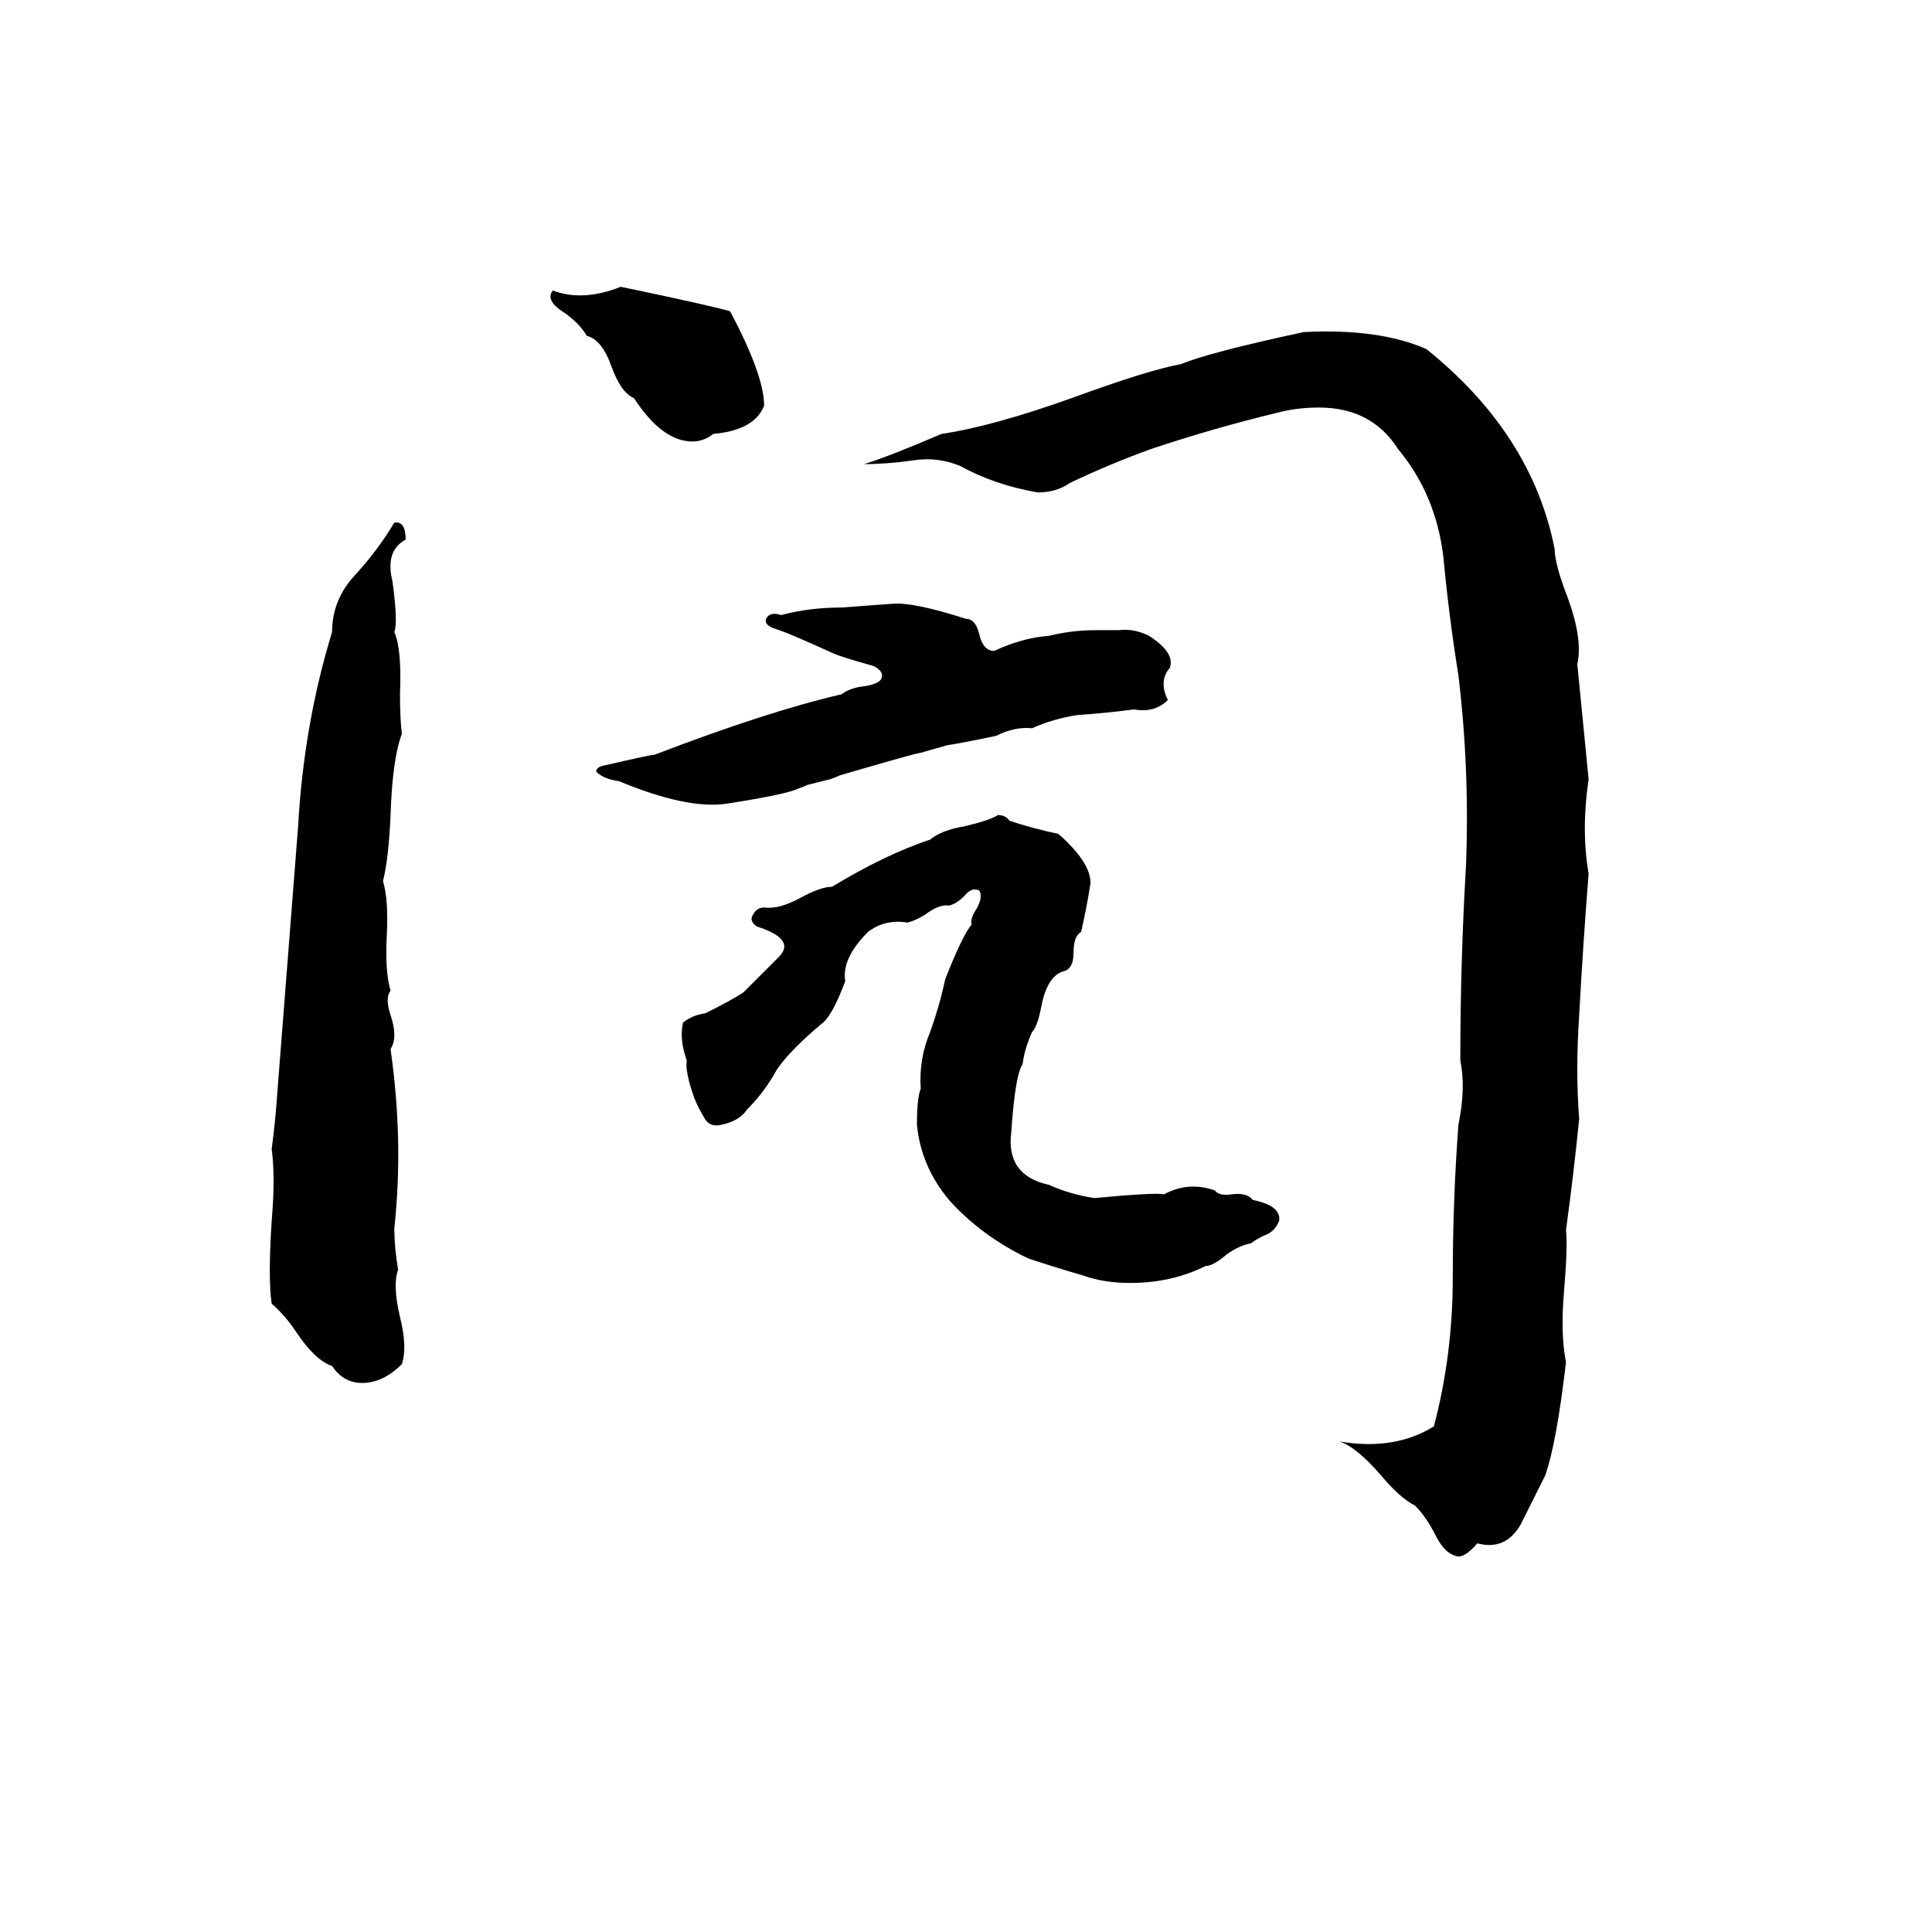 <svg xmlns="http://www.w3.org/2000/svg" viewBox="0 -800 1024 1024">
	<path fill="#000000" d="M329 -648Q377 -638 387 -635Q405 -601 405 -585Q400 -572 378 -570Q373 -566 367 -566Q351 -566 336 -589Q329 -592 324 -606Q319 -620 311 -622Q307 -629 298 -635Q289 -641 293 -646Q309 -640 329 -648ZM691 -624Q731 -626 756 -615Q812 -570 824 -509Q824 -501 831 -483Q839 -461 836 -448Q839 -417 842 -387Q838 -360 842 -337Q839 -299 837 -262Q835 -232 837 -207Q834 -177 830 -148Q831 -140 829 -116Q827 -93 830 -78Q825 -35 819 -18Q813 -6 806 8Q798 22 783 18Q777 25 773 25Q766 24 761 14Q756 4 750 -2Q742 -6 732 -18Q719 -33 710 -36Q739 -31 760 -44Q770 -82 770 -123Q770 -164 773 -204Q777 -223 774 -238Q774 -290 777 -341Q779 -392 773 -442Q768 -473 765 -505Q761 -538 741 -562Q727 -584 699 -584Q687 -584 676 -581Q643 -573 610 -562Q588 -554 567 -544Q560 -539 550 -539Q527 -543 509 -553Q497 -558 484 -556Q470 -554 458 -554Q471 -558 499 -570Q526 -574 568 -589Q609 -604 626 -607Q640 -613 691 -624ZM209 -523Q215 -524 215 -514Q204 -508 208 -492Q211 -470 209 -465Q213 -456 212 -432Q212 -419 213 -411Q208 -398 207 -368Q206 -345 203 -333Q206 -323 205 -304Q204 -285 207 -275Q204 -271 207 -262Q211 -250 207 -244Q214 -195 209 -149Q209 -139 211 -127Q208 -119 212 -102Q216 -86 213 -77Q203 -67 192 -67Q182 -67 176 -76Q167 -79 157 -94Q151 -103 144 -109Q142 -122 144 -153Q146 -176 144 -191Q146 -206 147 -221L158 -362Q161 -416 176 -465Q176 -482 188 -495Q200 -508 209 -523ZM473 -480Q484 -481 512 -472Q517 -472 519 -464Q521 -455 527 -455Q542 -462 556 -463Q568 -466 581 -466Q587 -466 593 -466Q601 -467 609 -463Q623 -454 620 -446Q614 -439 619 -429Q612 -422 601 -424Q586 -422 571 -421Q558 -419 547 -414Q538 -415 528 -410Q509 -406 502 -405Q495 -403 488 -401Q486 -401 445 -389Q443 -388 440 -387L428 -384Q426 -383 423 -382Q417 -379 385 -374Q364 -371 328 -386Q320 -387 316 -391Q316 -393 319 -394Q345 -400 347 -400Q407 -423 446 -432Q450 -435 456 -436Q465 -437 467 -440Q469 -444 463 -447Q445 -452 441 -454Q417 -465 410 -467Q405 -469 406 -472Q408 -476 414 -474Q429 -478 446 -478Q460 -479 473 -480ZM412 -292Q423 -302 401 -309Q397 -312 399 -315Q401 -319 405 -319Q413 -318 424 -324Q435 -330 441 -330Q469 -347 493 -355Q499 -360 511 -362Q524 -365 529 -368Q533 -368 535 -365Q547 -361 561 -358Q578 -343 578 -332Q576 -319 573 -306Q569 -304 569 -295Q569 -286 563 -285Q555 -282 552 -267Q550 -256 547 -253Q543 -244 542 -236Q538 -230 536 -200Q533 -177 556 -172Q567 -167 580 -165Q612 -168 617 -167Q630 -174 644 -169Q646 -166 653 -167Q661 -168 664 -164Q679 -161 678 -153Q676 -148 672 -146Q667 -144 663 -141Q657 -140 650 -135Q643 -129 639 -129Q621 -120 599 -120Q585 -120 574 -124Q560 -128 545 -133Q520 -145 503 -164Q488 -182 486 -204Q486 -218 488 -223Q487 -239 493 -253Q498 -267 501 -281Q510 -304 515 -310Q514 -313 518 -319Q521 -325 519 -328Q515 -330 511 -325Q507 -321 503 -320Q498 -321 490 -315Q485 -312 481 -311Q469 -313 460 -306Q446 -292 448 -280Q441 -261 435 -257Q415 -240 410 -230Q404 -220 396 -212Q392 -206 383 -204Q376 -202 373 -208Q370 -213 368 -218Q363 -232 364 -238Q360 -249 362 -258Q367 -262 374 -263Q388 -270 394 -274Q403 -283 412 -292Z"/>
</svg>